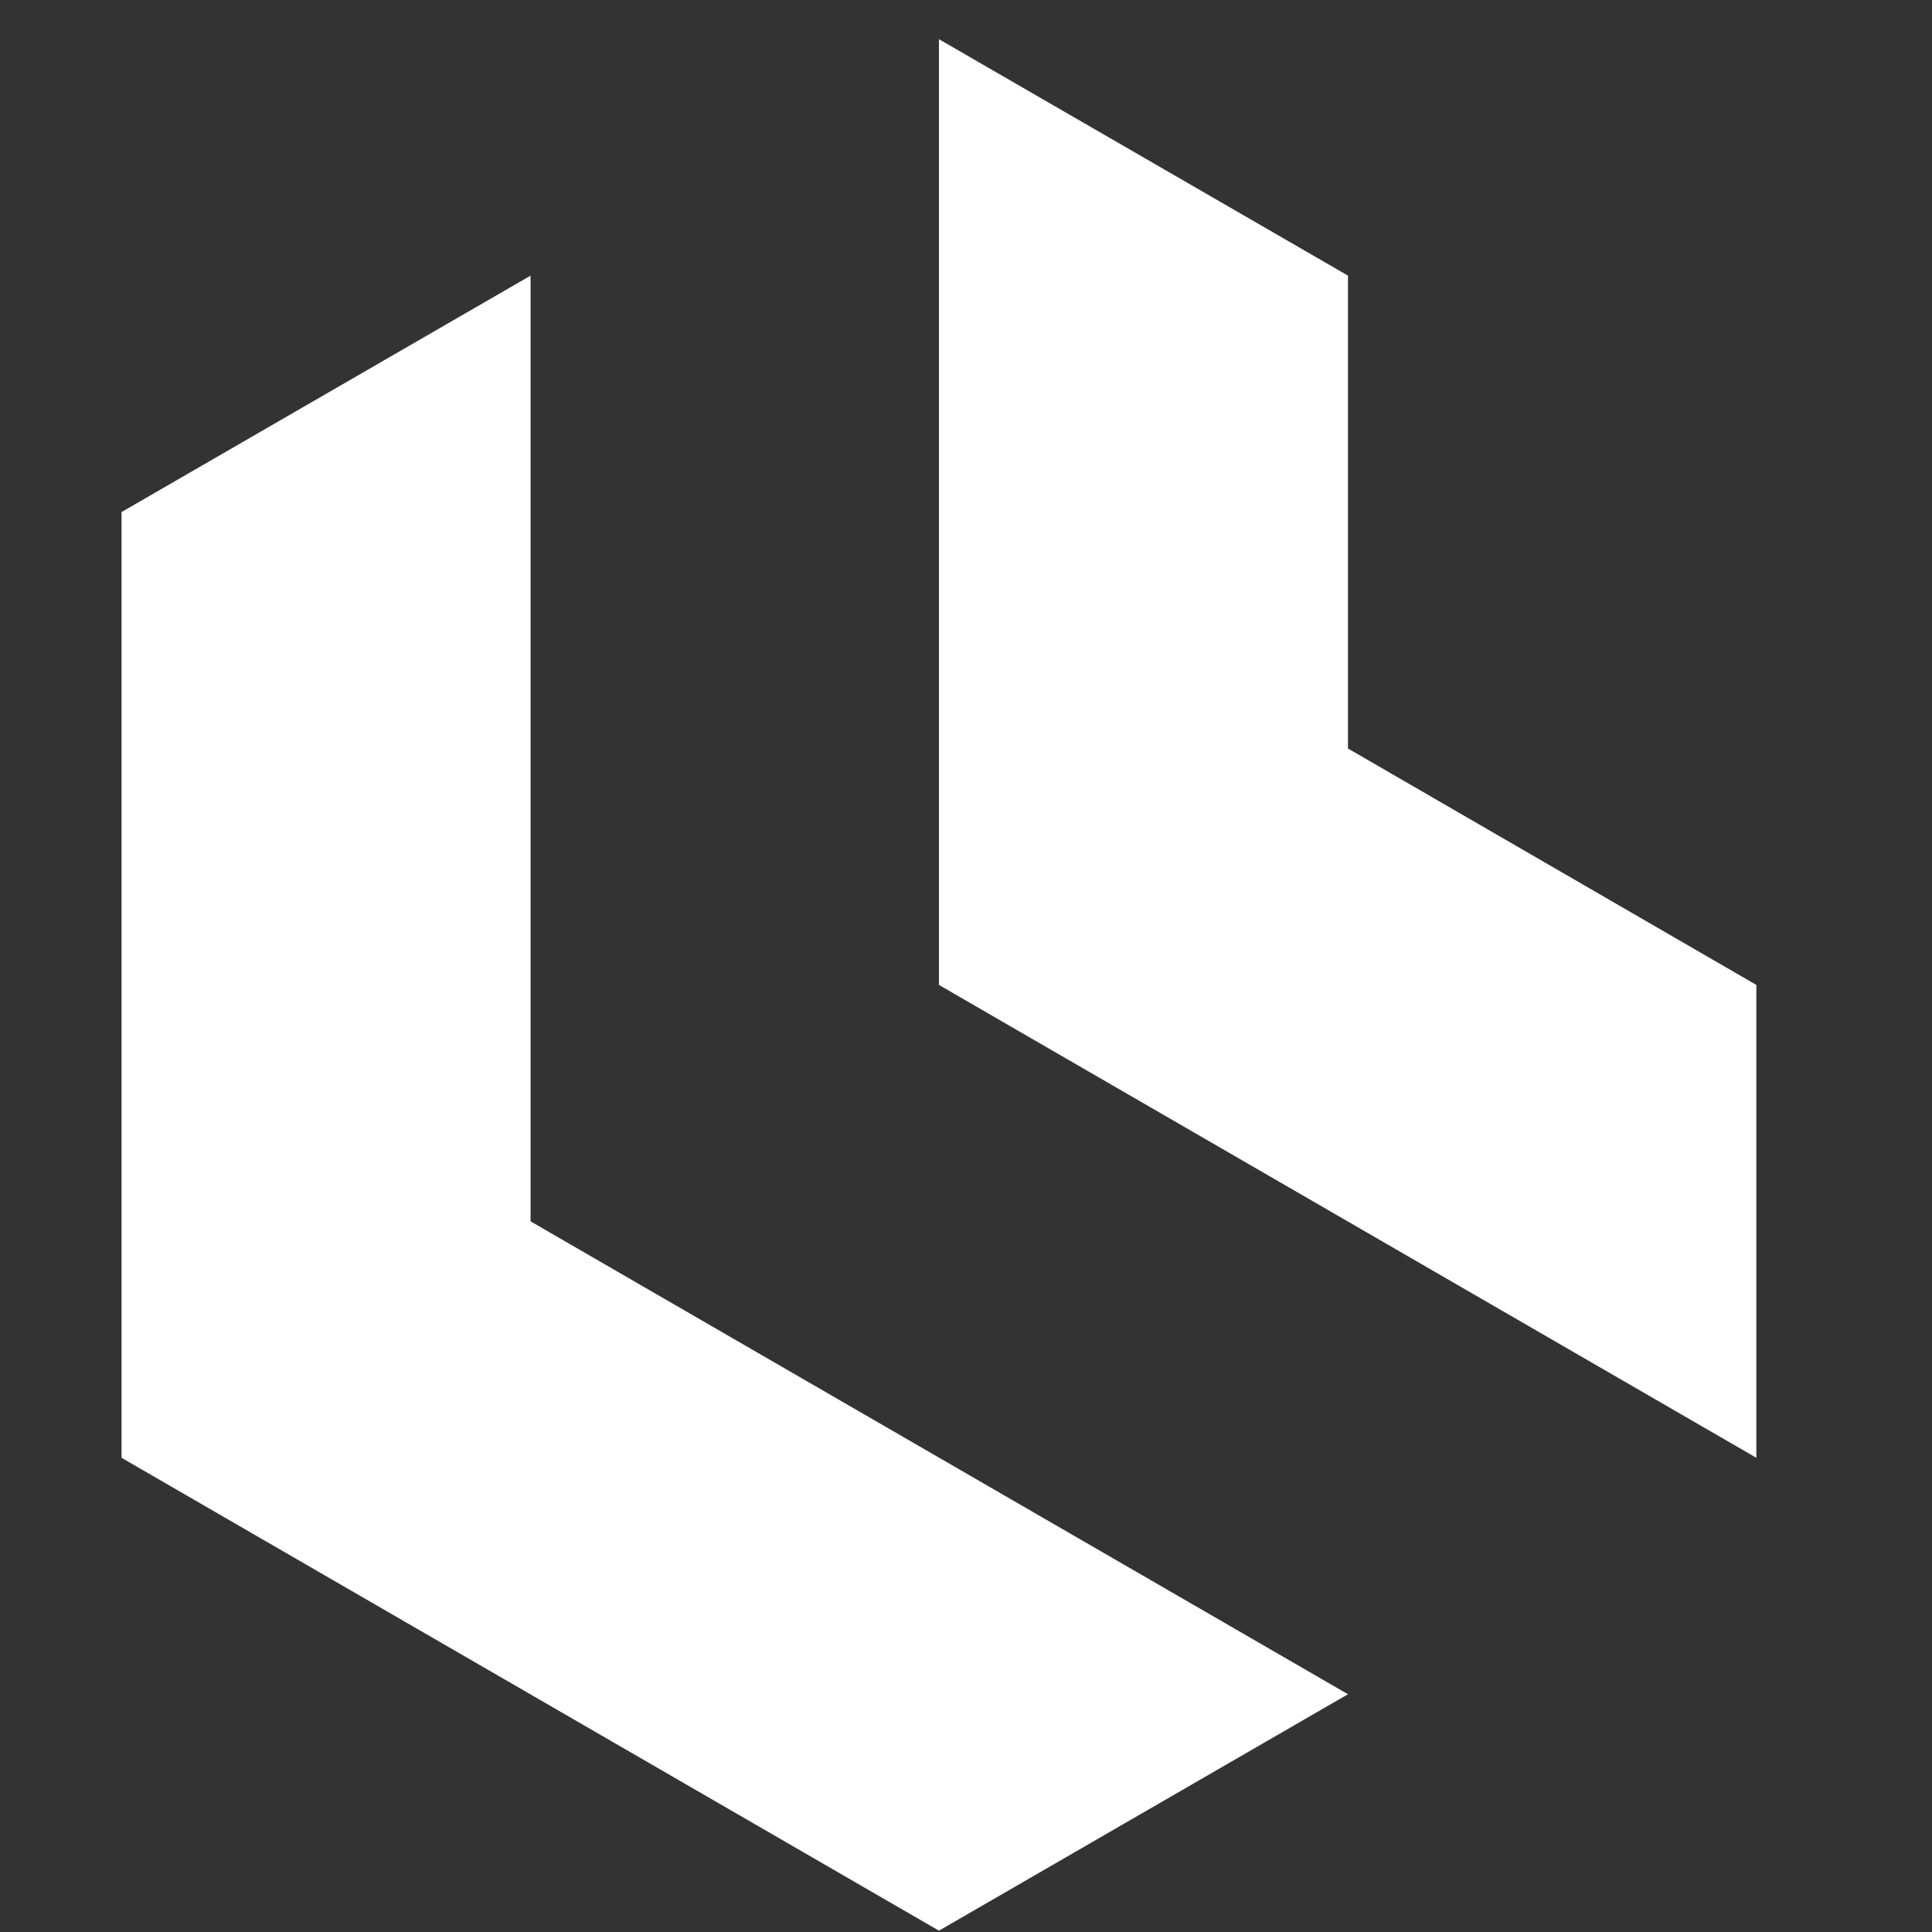 <svg width="45" height="45" viewBox="0 0 45 45" fill="none" xmlns="http://www.w3.org/2000/svg">
<rect x="0" y="0" width="45" height="45" fill="#333333" stroke="none"/>
<g id="Compnay logo">
<path id="Vector" fill-rule="evenodd" clip-rule="evenodd" d="M12.358 28.448V6.42L2.831 11.927V33.955L21.87 44.969L31.397 39.462L12.358 28.448Z" fill="white"/>
<path id="Vector_2" fill-rule="evenodd" clip-rule="evenodd" d="M21.87 22.941L40.909 33.955V22.941L31.397 17.434V6.42L21.87 0.913V22.941Z" fill="white"/>
</g>
</svg>
